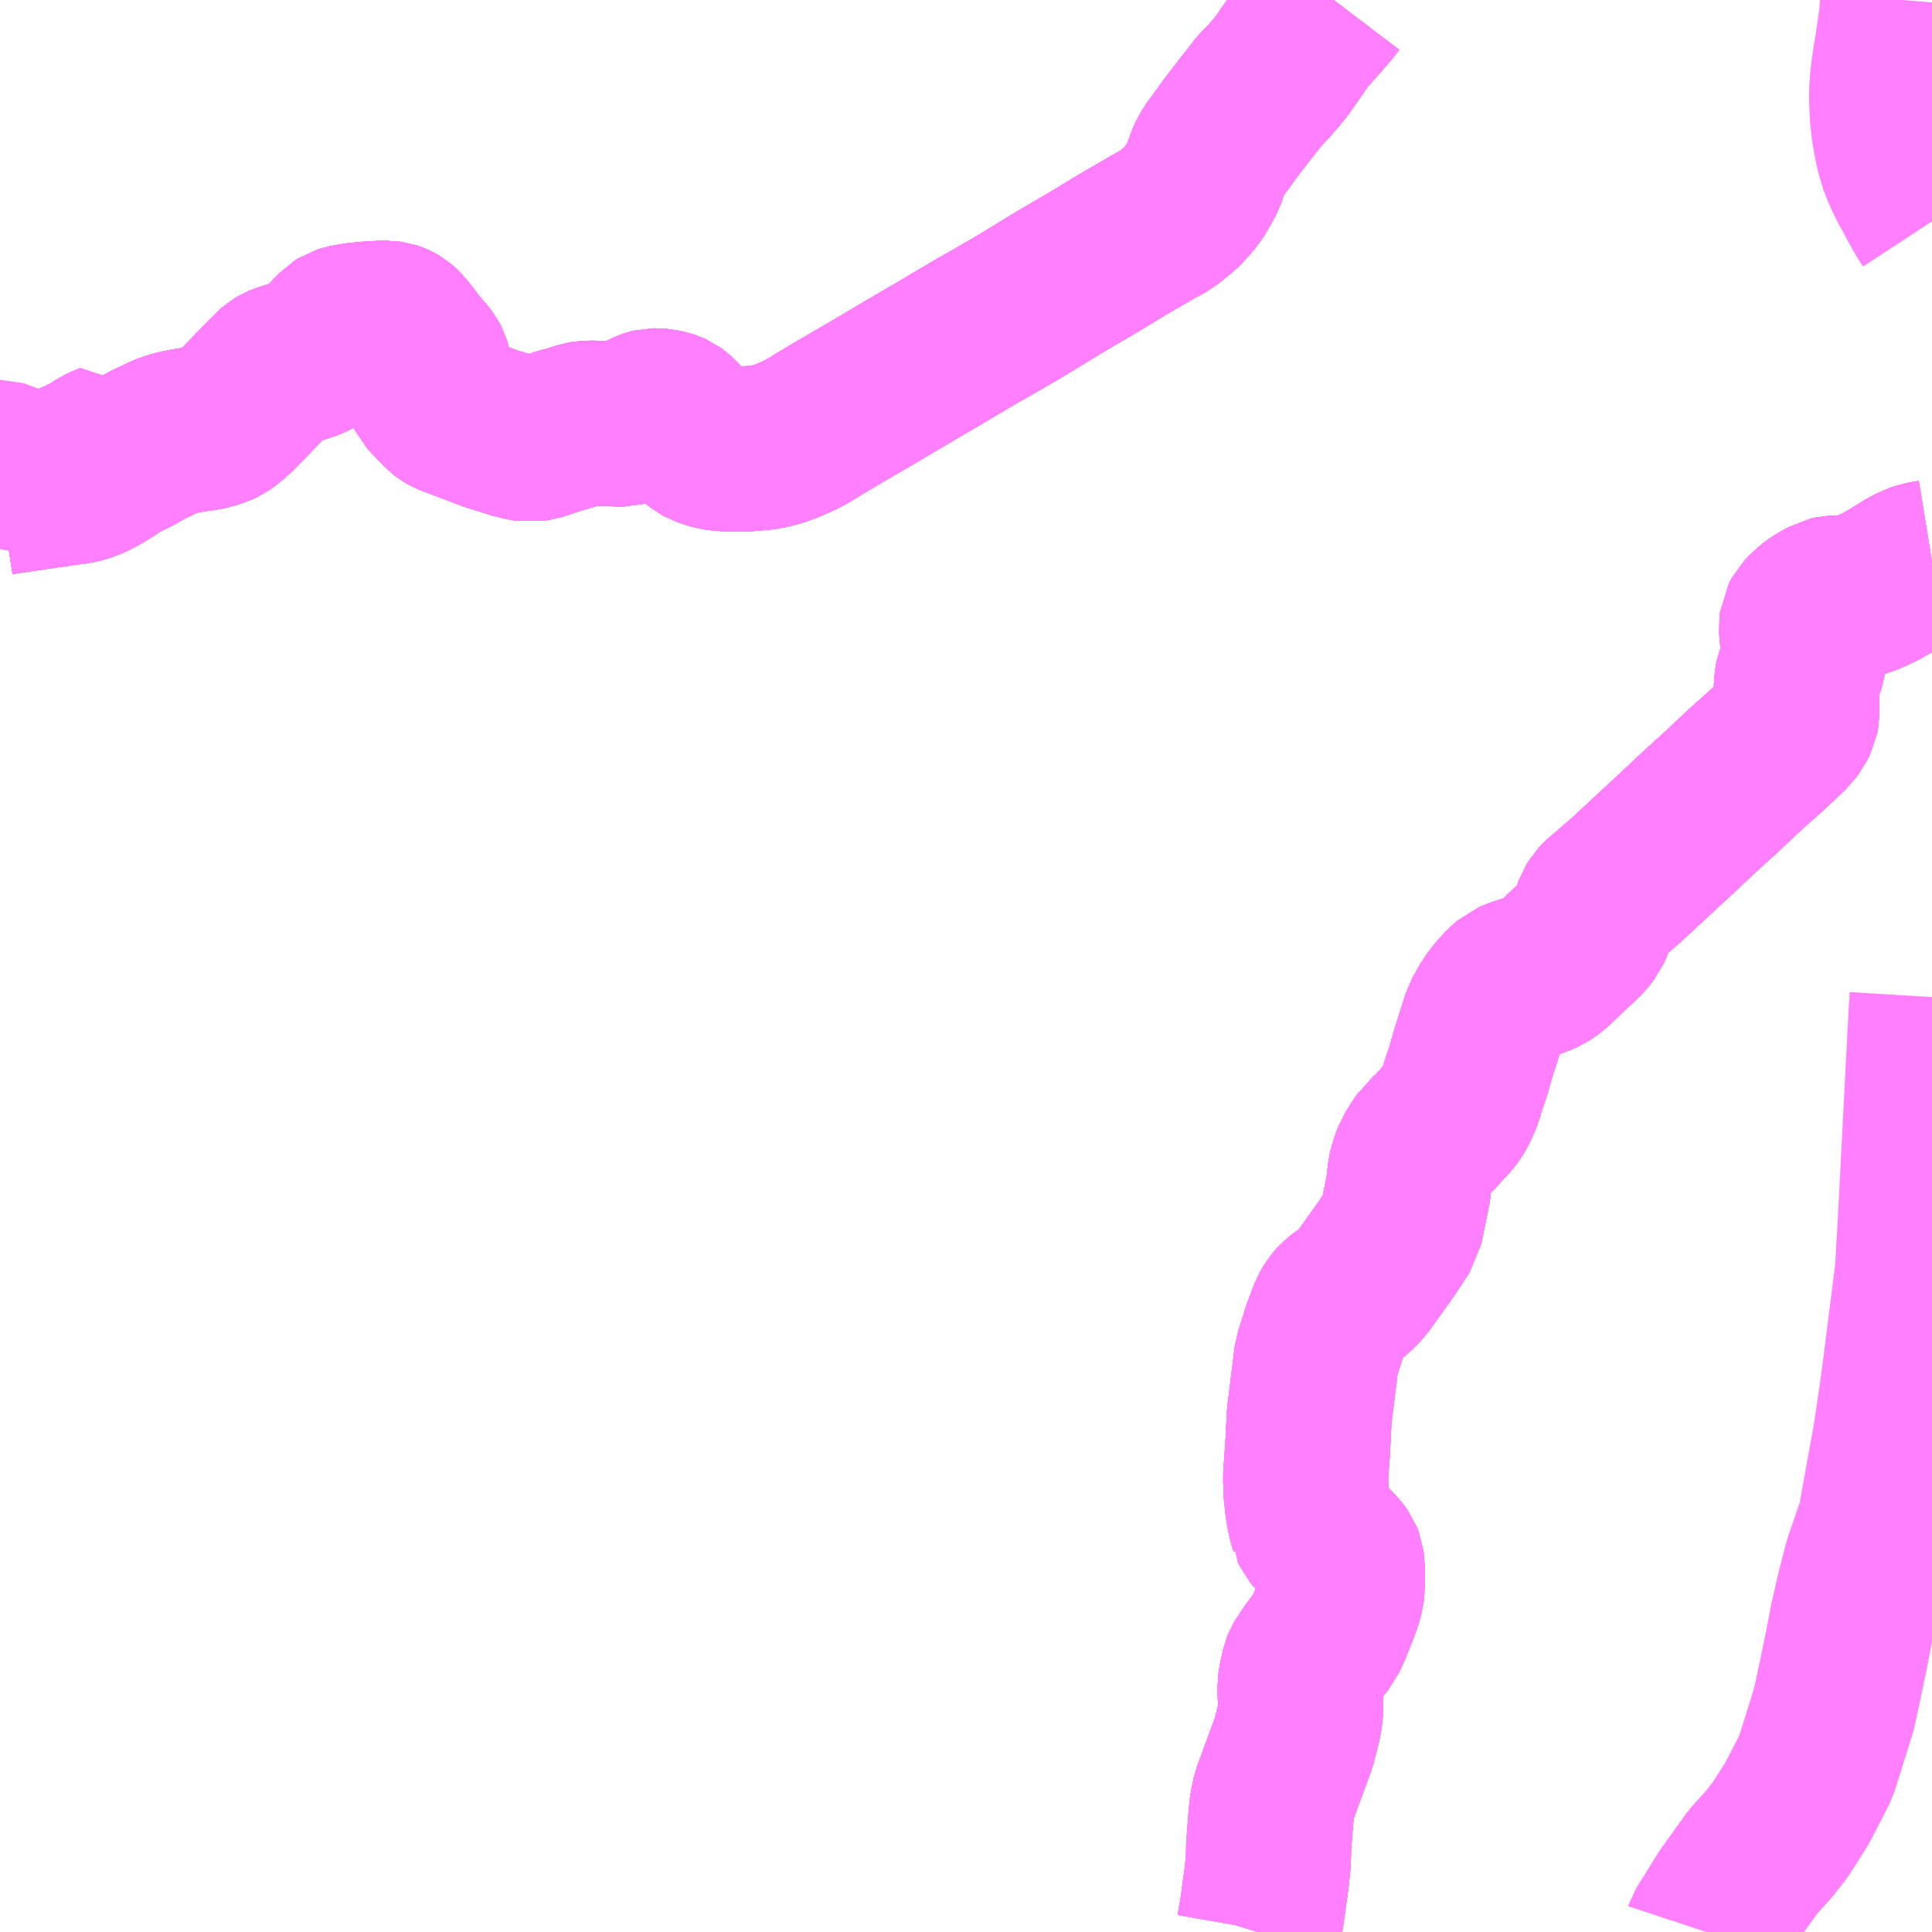 <?xml version="1.0" encoding="UTF-8"?>
<svg  xmlns="http://www.w3.org/2000/svg" xmlns:xlink="http://www.w3.org/1999/xlink" xmlns:go="http://purl.org/svgmap/profile" property="N07_001,N07_002,N07_003,N07_004,N07_005,N07_006,N07_007" viewBox="13245.117 -3348.633 8.789 8.789" go:dataArea="13245.1171875 -3348.6328125 8.7890625 8.7890625" >
<globalCoordinateSystem srsName="http://purl.org/crs/84" transform="matrix(100.0,0.0,0.0,-100.0,0.0,0.0)" />
<defs>
 <g id="p0" >
  <circle cx="0.0" cy="0.0" r="3" stroke="green" stroke-width="0.75" vector-effect="non-scaling-stroke" />
 </g>
</defs>
<g fill="none" fill-rule="evenodd" stroke="#FF00FF" stroke-width="0.75" opacity="0.5" vector-effect="non-scaling-stroke" stroke-linejoin="bevel" >
<path content="1,JR四国バス（株）,松山エクスプレス大阪号　松山⇔京都,5.0,5.0,5.0," xlink:title="1" d="M13245.117,-3346.392L13245.188,-3346.403L13245.426,-3346.438L13245.442,-3346.439L13245.461,-3346.442L13245.478,-3346.445L13245.494,-3346.45L13245.515,-3346.457L13245.536,-3346.466L13245.557,-3346.477L13245.592,-3346.497L13245.603,-3346.504L13245.663,-3346.542L13245.708,-3346.568L13245.732,-3346.58L13245.789,-3346.609L13245.864,-3346.645L13245.884,-3346.653L13245.9,-3346.658L13245.916,-3346.663L13245.954,-3346.671L13245.976,-3346.675L13246.006,-3346.68L13246.044,-3346.685L13246.069,-3346.69L13246.096,-3346.699L13246.116,-3346.706L13246.131,-3346.713L13246.146,-3346.723L13246.158,-3346.734L13246.179,-3346.753L13246.251,-3346.826L13246.331,-3346.909L13246.367,-3346.945L13246.376,-3346.953L13246.391,-3346.962L13246.408,-3346.969L13246.476,-3346.991L13246.488,-3346.994L13246.505,-3346.998L13246.541,-3347.014L13246.554,-3347.021L13246.564,-3347.027L13246.569,-3347.033L13246.612,-3347.081L13246.623,-3347.095L13246.634,-3347.105L13246.64,-3347.11L13246.661,-3347.132L13246.672,-3347.139L13246.688,-3347.144L13246.703,-3347.147L13246.743,-3347.154L13246.792,-3347.159L13246.843,-3347.162L13246.881,-3347.162L13246.896,-3347.16L13246.905,-3347.157L13246.916,-3347.152L13246.926,-3347.146L13246.934,-3347.139L13246.944,-3347.128L13246.955,-3347.117L13246.998,-3347.059L13247.046,-3347.003L13247.057,-3346.989L13247.064,-3346.976L13247.067,-3346.966L13247.068,-3346.952L13247.068,-3346.937L13247.065,-3346.925L13247.055,-3346.882L13247.054,-3346.873L13247.057,-3346.864L13247.067,-3346.844L13247.076,-3346.834L13247.094,-3346.815L13247.135,-3346.772L13247.148,-3346.762L13247.159,-3346.756L13247.186,-3346.745L13247.279,-3346.71L13247.358,-3346.68L13247.373,-3346.676L13247.413,-3346.664L13247.438,-3346.655L13247.462,-3346.648L13247.474,-3346.645L13247.5,-3346.639L13247.527,-3346.634L13247.559,-3346.639L13247.585,-3346.647L13247.704,-3346.684L13247.71,-3346.686L13247.753,-3346.7L13247.769,-3346.705L13247.782,-3346.707L13247.81,-3346.708L13247.863,-3346.707L13247.937,-3346.704L13247.948,-3346.704L13247.954,-3346.704L13247.967,-3346.708L13247.978,-3346.712L13247.998,-3346.722L13248.023,-3346.736L13248.035,-3346.742L13248.066,-3346.757L13248.08,-3346.762L13248.088,-3346.764L13248.1,-3346.764L13248.124,-3346.762L13248.152,-3346.756L13248.164,-3346.752L13248.173,-3346.748L13248.187,-3346.738L13248.199,-3346.727L13248.246,-3346.676L13248.291,-3346.633L13248.305,-3346.622L13248.319,-3346.614L13248.343,-3346.605L13248.368,-3346.598L13248.383,-3346.595L13248.397,-3346.593L13248.424,-3346.591L13248.457,-3346.591L13248.501,-3346.59L13248.585,-3346.597L13248.624,-3346.604L13248.668,-3346.617L13248.705,-3346.631L13248.753,-3346.652L13248.796,-3346.675L13248.841,-3346.703L13248.93,-3346.756L13249.078,-3346.842L13249.247,-3346.942L13249.342,-3346.998L13249.374,-3347.016L13249.449,-3347.061L13249.483,-3347.081L13249.583,-3347.14L13249.588,-3347.142L13249.654,-3347.18L13249.749,-3347.235L13249.931,-3347.346L13250.098,-3347.444L13250.218,-3347.517L13250.38,-3347.611L13250.392,-3347.617L13250.425,-3347.635L13250.457,-3347.662L13250.48,-3347.679L13250.506,-3347.706L13250.542,-3347.747L13250.571,-3347.796L13250.588,-3347.827L13250.597,-3347.85L13250.612,-3347.893L13250.626,-3347.925L13250.645,-3347.954L13250.689,-3348.014L13250.709,-3348.042L13250.781,-3348.136L13250.806,-3348.167L13250.845,-3348.215L13250.888,-3348.262L13250.925,-3348.305L13250.947,-3348.332L13251.01,-3348.422L13251.034,-3348.457L13251.057,-3348.486L13251.091,-3348.524L13251.14,-3348.58L13251.161,-3348.604L13251.183,-3348.633"/>
<path content="1,伊予鉄南予バス（株）,八幡浜大洲線,7.0,6.0,6.0," xlink:title="1" d="M13245.117,-3346.392L13245.188,-3346.403L13245.426,-3346.438L13245.442,-3346.439L13245.461,-3346.442L13245.479,-3346.446L13245.494,-3346.45L13245.515,-3346.457L13245.536,-3346.466L13245.557,-3346.477L13245.592,-3346.497L13245.603,-3346.504L13245.662,-3346.543L13245.721,-3346.571L13245.789,-3346.609L13245.864,-3346.645L13245.884,-3346.653L13245.9,-3346.658L13245.916,-3346.663L13245.954,-3346.671L13245.976,-3346.675L13246.006,-3346.68L13246.044,-3346.685L13246.069,-3346.69L13246.096,-3346.699L13246.116,-3346.706L13246.131,-3346.713L13246.154,-3346.732L13246.179,-3346.753L13246.251,-3346.826L13246.331,-3346.909L13246.367,-3346.945L13246.376,-3346.953L13246.391,-3346.962L13246.408,-3346.969L13246.436,-3346.977L13246.476,-3346.991L13246.488,-3346.994L13246.505,-3346.998L13246.541,-3347.014L13246.554,-3347.021L13246.564,-3347.027L13246.569,-3347.033L13246.612,-3347.081L13246.623,-3347.095L13246.634,-3347.105L13246.64,-3347.11L13246.661,-3347.132L13246.672,-3347.139L13246.688,-3347.144L13246.703,-3347.147L13246.722,-3347.151L13246.743,-3347.154L13246.792,-3347.159L13246.843,-3347.162L13246.881,-3347.162L13246.896,-3347.16L13246.905,-3347.157L13246.916,-3347.152L13246.926,-3347.146L13246.934,-3347.139L13246.944,-3347.128L13246.955,-3347.117L13246.992,-3347.068L13246.998,-3347.059L13247.046,-3347.003L13247.057,-3346.989L13247.064,-3346.976L13247.067,-3346.966L13247.068,-3346.952L13247.068,-3346.937L13247.065,-3346.925L13247.055,-3346.882L13247.054,-3346.873L13247.057,-3346.864L13247.067,-3346.844L13247.076,-3346.834L13247.094,-3346.815L13247.135,-3346.772L13247.148,-3346.762L13247.16,-3346.755L13247.186,-3346.745L13247.279,-3346.71L13247.358,-3346.68L13247.373,-3346.676L13247.413,-3346.664L13247.438,-3346.655L13247.462,-3346.648L13247.474,-3346.645L13247.5,-3346.639L13247.527,-3346.634L13247.559,-3346.639L13247.585,-3346.647L13247.672,-3346.677L13247.704,-3346.684L13247.71,-3346.686L13247.753,-3346.7L13247.769,-3346.705L13247.782,-3346.707L13247.81,-3346.708L13247.863,-3346.707L13247.937,-3346.704L13247.948,-3346.704L13247.954,-3346.704L13247.967,-3346.708L13247.973,-3346.709L13247.978,-3346.712L13247.998,-3346.722L13248.023,-3346.736L13248.035,-3346.742L13248.066,-3346.757L13248.08,-3346.762L13248.088,-3346.764L13248.1,-3346.764L13248.124,-3346.762L13248.152,-3346.756L13248.164,-3346.752L13248.173,-3346.748L13248.187,-3346.738L13248.199,-3346.727L13248.246,-3346.676L13248.291,-3346.633L13248.305,-3346.622L13248.319,-3346.614L13248.343,-3346.605L13248.368,-3346.598L13248.383,-3346.595L13248.397,-3346.593L13248.424,-3346.591L13248.457,-3346.591L13248.501,-3346.59L13248.585,-3346.597L13248.624,-3346.604L13248.668,-3346.617L13248.705,-3346.631L13248.753,-3346.652L13248.796,-3346.675L13248.841,-3346.703L13248.93,-3346.756L13249.078,-3346.842L13249.247,-3346.942L13249.342,-3346.998L13249.374,-3347.016L13249.449,-3347.061L13249.483,-3347.081L13249.583,-3347.14L13249.588,-3347.142L13249.654,-3347.18L13249.749,-3347.235L13249.931,-3347.346L13250.098,-3347.444L13250.218,-3347.517L13250.38,-3347.611L13250.392,-3347.617L13250.425,-3347.635L13250.457,-3347.662L13250.48,-3347.679L13250.506,-3347.706L13250.542,-3347.747L13250.571,-3347.796L13250.588,-3347.827L13250.597,-3347.85L13250.603,-3347.876L13250.612,-3347.893L13250.626,-3347.925L13250.645,-3347.954L13250.689,-3348.014L13250.709,-3348.042L13250.781,-3348.136L13250.806,-3348.167L13250.85,-3348.225L13250.888,-3348.262L13250.925,-3348.305L13250.947,-3348.332L13251.01,-3348.422L13251.034,-3348.457L13251.057,-3348.486L13251.091,-3348.524L13251.14,-3348.58L13251.161,-3348.604L13251.183,-3348.633"/>
<path content="1,伊予鉄南予バス（株）,八幡浜長浜線,7.0,3.0,3.0," xlink:title="1" d="M13251.183,-3348.633L13251.161,-3348.604L13251.14,-3348.58L13251.091,-3348.524L13251.057,-3348.486L13251.034,-3348.457L13251.01,-3348.422L13250.947,-3348.332L13250.925,-3348.305L13250.888,-3348.262L13250.85,-3348.225L13250.806,-3348.167L13250.781,-3348.136L13250.709,-3348.042L13250.689,-3348.014L13250.645,-3347.954L13250.626,-3347.925L13250.612,-3347.893L13250.603,-3347.876L13250.597,-3347.85L13250.588,-3347.827L13250.571,-3347.796L13250.542,-3347.747L13250.506,-3347.706L13250.48,-3347.679L13250.457,-3347.662L13250.425,-3347.635L13250.392,-3347.617L13250.38,-3347.611L13250.218,-3347.517L13250.098,-3347.444L13249.931,-3347.346L13249.749,-3347.235L13249.654,-3347.18L13249.588,-3347.142L13249.583,-3347.14L13249.483,-3347.081L13249.449,-3347.061L13249.374,-3347.016L13249.342,-3346.998L13249.247,-3346.942L13249.078,-3346.842L13248.93,-3346.756L13248.841,-3346.703L13248.796,-3346.675L13248.753,-3346.652L13248.705,-3346.631L13248.668,-3346.617L13248.624,-3346.604L13248.585,-3346.597L13248.501,-3346.59L13248.457,-3346.591L13248.424,-3346.591L13248.397,-3346.593L13248.383,-3346.595L13248.368,-3346.598L13248.343,-3346.605L13248.319,-3346.614L13248.305,-3346.622L13248.291,-3346.633L13248.246,-3346.676L13248.199,-3346.727L13248.187,-3346.738L13248.173,-3346.748L13248.164,-3346.752L13248.152,-3346.756L13248.124,-3346.762L13248.1,-3346.764L13248.088,-3346.764L13248.08,-3346.762L13248.066,-3346.757L13248.035,-3346.742L13248.023,-3346.736L13247.998,-3346.722L13247.978,-3346.712L13247.973,-3346.709L13247.967,-3346.708L13247.954,-3346.704L13247.948,-3346.704L13247.937,-3346.704L13247.863,-3346.707L13247.81,-3346.708L13247.782,-3346.707L13247.769,-3346.705L13247.753,-3346.7L13247.71,-3346.686L13247.704,-3346.684L13247.672,-3346.677L13247.585,-3346.647L13247.559,-3346.639L13247.527,-3346.634L13247.5,-3346.639L13247.474,-3346.645L13247.462,-3346.648L13247.438,-3346.655L13247.413,-3346.664L13247.373,-3346.676L13247.358,-3346.68L13247.279,-3346.71L13247.186,-3346.745L13247.16,-3346.755L13247.148,-3346.762L13247.135,-3346.772L13247.094,-3346.815L13247.076,-3346.834L13247.067,-3346.844L13247.057,-3346.864L13247.054,-3346.873L13247.055,-3346.882L13247.065,-3346.925L13247.068,-3346.937L13247.068,-3346.952L13247.067,-3346.966L13247.064,-3346.976L13247.057,-3346.989L13247.046,-3347.003L13246.998,-3347.059L13246.992,-3347.068L13246.955,-3347.117L13246.944,-3347.128L13246.934,-3347.139L13246.926,-3347.146L13246.916,-3347.152L13246.905,-3347.157L13246.896,-3347.16L13246.881,-3347.162L13246.843,-3347.162L13246.792,-3347.159L13246.743,-3347.154L13246.722,-3347.151L13246.703,-3347.147L13246.688,-3347.144L13246.672,-3347.139L13246.661,-3347.132L13246.64,-3347.11L13246.634,-3347.105L13246.623,-3347.095L13246.612,-3347.081L13246.569,-3347.033L13246.564,-3347.027L13246.554,-3347.021L13246.541,-3347.014L13246.505,-3346.998L13246.488,-3346.994L13246.476,-3346.991L13246.436,-3346.977L13246.408,-3346.969L13246.391,-3346.962L13246.376,-3346.953L13246.367,-3346.945L13246.331,-3346.909L13246.251,-3346.826L13246.179,-3346.753L13246.154,-3346.732L13246.131,-3346.713L13246.116,-3346.706L13246.096,-3346.699L13246.069,-3346.69L13246.044,-3346.685L13246.006,-3346.68L13245.976,-3346.675L13245.954,-3346.671L13245.916,-3346.663L13245.9,-3346.658L13245.884,-3346.653L13245.864,-3346.645L13245.789,-3346.609L13245.721,-3346.571L13245.662,-3346.543L13245.603,-3346.504L13245.592,-3346.497L13245.557,-3346.477L13245.536,-3346.466L13245.515,-3346.457L13245.494,-3346.45L13245.479,-3346.446L13245.461,-3346.442L13245.442,-3346.439L13245.426,-3346.438L13245.188,-3346.403L13245.117,-3346.392"/>
<path content="1,伊予鉄道（株）,オレンジライナーえひめ　八幡浜・松山⇔名古屋,1.0,1.0,1.0," xlink:title="1" d="M13251.183,-3348.633L13251.161,-3348.604L13251.14,-3348.58L13251.091,-3348.524L13251.057,-3348.486L13251.034,-3348.457L13251.01,-3348.422L13250.947,-3348.332L13250.925,-3348.305L13250.888,-3348.262L13250.85,-3348.225L13250.806,-3348.167L13250.781,-3348.136L13250.709,-3348.042L13250.689,-3348.014L13250.645,-3347.954L13250.626,-3347.925L13250.612,-3347.893L13250.603,-3347.876L13250.597,-3347.85L13250.588,-3347.827L13250.571,-3347.796L13250.542,-3347.747L13250.506,-3347.706L13250.48,-3347.679L13250.457,-3347.662L13250.425,-3347.635L13250.392,-3347.617L13250.38,-3347.611L13250.218,-3347.517L13250.098,-3347.444L13249.931,-3347.346L13249.749,-3347.235L13249.654,-3347.18L13249.588,-3347.142L13249.583,-3347.14L13249.483,-3347.081L13249.449,-3347.061L13249.374,-3347.016L13249.342,-3346.998L13249.247,-3346.942L13249.078,-3346.842L13248.93,-3346.756L13248.841,-3346.703L13248.796,-3346.675L13248.753,-3346.652L13248.705,-3346.631L13248.668,-3346.617L13248.624,-3346.604L13248.585,-3346.597L13248.501,-3346.59L13248.457,-3346.591L13248.424,-3346.591L13248.397,-3346.593L13248.383,-3346.595L13248.368,-3346.598L13248.343,-3346.605L13248.319,-3346.614L13248.305,-3346.622L13248.291,-3346.633L13248.246,-3346.676L13248.199,-3346.727L13248.187,-3346.738L13248.173,-3346.748L13248.164,-3346.752L13248.152,-3346.756L13248.124,-3346.762L13248.1,-3346.764L13248.088,-3346.764L13248.08,-3346.762L13248.066,-3346.757L13248.035,-3346.742L13248.023,-3346.736L13247.998,-3346.722L13247.978,-3346.712L13247.973,-3346.709L13247.954,-3346.704L13247.948,-3346.704L13247.937,-3346.704L13247.863,-3346.707L13247.81,-3346.708L13247.782,-3346.707L13247.769,-3346.705L13247.753,-3346.7L13247.71,-3346.686L13247.704,-3346.684L13247.672,-3346.677L13247.585,-3346.647L13247.559,-3346.639L13247.527,-3346.634L13247.5,-3346.639L13247.474,-3346.645L13247.462,-3346.648L13247.438,-3346.655L13247.413,-3346.664L13247.373,-3346.676L13247.358,-3346.68L13247.279,-3346.71L13247.186,-3346.745L13247.16,-3346.755L13247.148,-3346.762L13247.135,-3346.772L13247.094,-3346.815L13247.076,-3346.834L13247.067,-3346.844L13247.057,-3346.864L13247.054,-3346.873L13247.055,-3346.882L13247.065,-3346.925L13247.068,-3346.937L13247.068,-3346.952L13247.067,-3346.966L13247.064,-3346.976L13247.057,-3346.989L13247.046,-3347.003L13246.998,-3347.059L13246.992,-3347.068L13246.955,-3347.117L13246.944,-3347.128L13246.934,-3347.139L13246.926,-3347.146L13246.916,-3347.152L13246.905,-3347.157L13246.896,-3347.16L13246.881,-3347.162L13246.843,-3347.162L13246.792,-3347.159L13246.743,-3347.154L13246.722,-3347.151L13246.703,-3347.147L13246.688,-3347.144L13246.672,-3347.139L13246.661,-3347.132L13246.64,-3347.11L13246.634,-3347.105L13246.623,-3347.095L13246.612,-3347.081L13246.569,-3347.033L13246.564,-3347.027L13246.554,-3347.021L13246.541,-3347.014L13246.505,-3346.998L13246.488,-3346.994L13246.476,-3346.991L13246.436,-3346.977L13246.408,-3346.969L13246.391,-3346.962L13246.376,-3346.953L13246.367,-3346.945L13246.331,-3346.909L13246.251,-3346.826L13246.179,-3346.753L13246.154,-3346.732L13246.131,-3346.713L13246.116,-3346.706L13246.096,-3346.699L13246.069,-3346.69L13246.044,-3346.685L13246.006,-3346.68L13245.976,-3346.675L13245.954,-3346.671L13245.916,-3346.663L13245.9,-3346.658L13245.884,-3346.653L13245.864,-3346.645L13245.789,-3346.609L13245.721,-3346.571L13245.662,-3346.543L13245.603,-3346.504L13245.592,-3346.497L13245.557,-3346.477L13245.536,-3346.466L13245.515,-3346.457L13245.494,-3346.45L13245.479,-3346.446L13245.461,-3346.442L13245.442,-3346.439L13245.426,-3346.438L13245.188,-3346.403L13245.117,-3346.392"/>
<path content="1,伊予鉄道（株）,オレンジライナーえひめ　八幡浜・松山⇔大阪,8.0,8.0,8.0," xlink:title="1" d="M13251.183,-3348.633L13251.161,-3348.604L13251.14,-3348.58L13251.091,-3348.524L13251.057,-3348.486L13251.034,-3348.457L13251.01,-3348.422L13250.947,-3348.332L13250.925,-3348.305L13250.888,-3348.262L13250.85,-3348.225L13250.806,-3348.167L13250.781,-3348.136L13250.709,-3348.042L13250.689,-3348.014L13250.645,-3347.954L13250.626,-3347.925L13250.612,-3347.893L13250.603,-3347.876L13250.597,-3347.85L13250.588,-3347.827L13250.571,-3347.796L13250.542,-3347.747L13250.506,-3347.706L13250.48,-3347.679L13250.457,-3347.662L13250.425,-3347.635L13250.392,-3347.617L13250.38,-3347.611L13250.218,-3347.517L13250.098,-3347.444L13249.931,-3347.346L13249.749,-3347.235L13249.654,-3347.18L13249.588,-3347.142L13249.583,-3347.14L13249.483,-3347.081L13249.449,-3347.061L13249.374,-3347.016L13249.342,-3346.998L13249.247,-3346.942L13249.078,-3346.842L13248.93,-3346.756L13248.841,-3346.703L13248.796,-3346.675L13248.753,-3346.652L13248.705,-3346.631L13248.668,-3346.617L13248.624,-3346.604L13248.585,-3346.597L13248.501,-3346.59L13248.457,-3346.591L13248.424,-3346.591L13248.397,-3346.593L13248.383,-3346.595L13248.368,-3346.598L13248.343,-3346.605L13248.319,-3346.614L13248.305,-3346.622L13248.291,-3346.633L13248.246,-3346.676L13248.199,-3346.727L13248.187,-3346.738L13248.173,-3346.748L13248.164,-3346.752L13248.152,-3346.756L13248.124,-3346.762L13248.1,-3346.764L13248.088,-3346.764L13248.08,-3346.762L13248.066,-3346.757L13248.035,-3346.742L13248.023,-3346.736L13247.998,-3346.722L13247.978,-3346.712L13247.973,-3346.709L13247.954,-3346.704L13247.948,-3346.704L13247.937,-3346.704L13247.863,-3346.707L13247.81,-3346.708L13247.782,-3346.707L13247.769,-3346.705L13247.753,-3346.7L13247.71,-3346.686L13247.704,-3346.684L13247.672,-3346.677L13247.585,-3346.647L13247.559,-3346.639L13247.527,-3346.634L13247.5,-3346.639L13247.474,-3346.645L13247.462,-3346.648L13247.438,-3346.655L13247.413,-3346.664L13247.373,-3346.676L13247.358,-3346.68L13247.279,-3346.71L13247.186,-3346.745L13247.16,-3346.755L13247.148,-3346.762L13247.135,-3346.772L13247.094,-3346.815L13247.076,-3346.834L13247.067,-3346.844L13247.057,-3346.864L13247.054,-3346.873L13247.055,-3346.882L13247.065,-3346.925L13247.068,-3346.937L13247.068,-3346.952L13247.067,-3346.966L13247.064,-3346.976L13247.057,-3346.989L13247.046,-3347.003L13246.998,-3347.059L13246.992,-3347.068L13246.955,-3347.117L13246.944,-3347.128L13246.934,-3347.139L13246.926,-3347.146L13246.916,-3347.152L13246.905,-3347.157L13246.896,-3347.16L13246.881,-3347.162L13246.843,-3347.162L13246.792,-3347.159L13246.743,-3347.154L13246.722,-3347.151L13246.703,-3347.147L13246.688,-3347.144L13246.672,-3347.139L13246.661,-3347.132L13246.64,-3347.11L13246.634,-3347.105L13246.623,-3347.095L13246.612,-3347.081L13246.569,-3347.033L13246.564,-3347.027L13246.554,-3347.021L13246.541,-3347.014L13246.505,-3346.998L13246.488,-3346.994L13246.476,-3346.991L13246.436,-3346.977L13246.408,-3346.969L13246.391,-3346.962L13246.376,-3346.953L13246.367,-3346.945L13246.331,-3346.909L13246.251,-3346.826L13246.179,-3346.753L13246.154,-3346.732L13246.131,-3346.713L13246.116,-3346.706L13246.096,-3346.699L13246.069,-3346.69L13246.044,-3346.685L13246.006,-3346.68L13245.976,-3346.675L13245.954,-3346.671L13245.916,-3346.663L13245.9,-3346.658L13245.884,-3346.653L13245.864,-3346.645L13245.789,-3346.609L13245.721,-3346.571L13245.662,-3346.543L13245.603,-3346.504L13245.592,-3346.497L13245.557,-3346.477L13245.536,-3346.466L13245.515,-3346.457L13245.494,-3346.45L13245.479,-3346.446L13245.461,-3346.442L13245.442,-3346.439L13245.426,-3346.438L13245.188,-3346.403L13245.117,-3346.392"/>
<path content="1,伊予鉄道（株）,オレンジライナーえひめ　八幡浜・松山⇔東京,1.0,1.0,1.0," xlink:title="1" d="M13245.117,-3346.392L13245.188,-3346.403L13245.426,-3346.438L13245.442,-3346.439L13245.461,-3346.442L13245.479,-3346.446L13245.494,-3346.45L13245.515,-3346.457L13245.536,-3346.466L13245.557,-3346.477L13245.592,-3346.497L13245.603,-3346.504L13245.662,-3346.543L13245.721,-3346.571L13245.789,-3346.609L13245.864,-3346.645L13245.884,-3346.653L13245.9,-3346.658L13245.916,-3346.663L13245.954,-3346.671L13245.976,-3346.675L13246.006,-3346.68L13246.044,-3346.685L13246.069,-3346.69L13246.096,-3346.699L13246.116,-3346.706L13246.131,-3346.713L13246.154,-3346.732L13246.179,-3346.753L13246.251,-3346.826L13246.331,-3346.909L13246.367,-3346.945L13246.376,-3346.953L13246.391,-3346.962L13246.408,-3346.969L13246.436,-3346.977L13246.476,-3346.991L13246.488,-3346.994L13246.505,-3346.998L13246.541,-3347.014L13246.554,-3347.021L13246.564,-3347.027L13246.569,-3347.033L13246.612,-3347.081L13246.623,-3347.095L13246.634,-3347.105L13246.64,-3347.11L13246.661,-3347.132L13246.672,-3347.139L13246.688,-3347.144L13246.703,-3347.147L13246.722,-3347.151L13246.743,-3347.154L13246.792,-3347.159L13246.843,-3347.162L13246.881,-3347.162L13246.896,-3347.16L13246.905,-3347.157L13246.916,-3347.152L13246.926,-3347.146L13246.934,-3347.139L13246.944,-3347.128L13246.955,-3347.117L13246.992,-3347.068L13246.998,-3347.059L13247.046,-3347.003L13247.057,-3346.989L13247.064,-3346.976L13247.067,-3346.966L13247.068,-3346.952L13247.068,-3346.937L13247.065,-3346.925L13247.055,-3346.882L13247.054,-3346.873L13247.057,-3346.864L13247.067,-3346.844L13247.076,-3346.834L13247.094,-3346.815L13247.135,-3346.772L13247.148,-3346.762L13247.16,-3346.755L13247.186,-3346.745L13247.279,-3346.71L13247.358,-3346.68L13247.373,-3346.676L13247.413,-3346.664L13247.438,-3346.655L13247.462,-3346.648L13247.474,-3346.645L13247.5,-3346.639L13247.527,-3346.634L13247.559,-3346.639L13247.585,-3346.647L13247.672,-3346.677L13247.704,-3346.684L13247.71,-3346.686L13247.753,-3346.7L13247.769,-3346.705L13247.782,-3346.707L13247.81,-3346.708L13247.863,-3346.707L13247.937,-3346.704L13247.948,-3346.704L13247.954,-3346.704L13247.973,-3346.709L13247.978,-3346.712L13247.998,-3346.722L13248.023,-3346.736L13248.035,-3346.742L13248.066,-3346.757L13248.08,-3346.762L13248.088,-3346.764L13248.1,-3346.764L13248.124,-3346.762L13248.152,-3346.756L13248.164,-3346.752L13248.173,-3346.748L13248.187,-3346.738L13248.199,-3346.727L13248.246,-3346.676L13248.291,-3346.633L13248.305,-3346.622L13248.319,-3346.614L13248.343,-3346.605L13248.368,-3346.598L13248.383,-3346.595L13248.397,-3346.593L13248.424,-3346.591L13248.457,-3346.591L13248.501,-3346.59L13248.585,-3346.597L13248.624,-3346.604L13248.668,-3346.617L13248.705,-3346.631L13248.753,-3346.652L13248.796,-3346.675L13248.841,-3346.703L13248.93,-3346.756L13249.078,-3346.842L13249.247,-3346.942L13249.342,-3346.998L13249.374,-3347.016L13249.449,-3347.061L13249.483,-3347.081L13249.583,-3347.14L13249.588,-3347.142L13249.654,-3347.18L13249.749,-3347.235L13249.931,-3347.346L13250.098,-3347.444L13250.218,-3347.517L13250.38,-3347.611L13250.392,-3347.617L13250.425,-3347.635L13250.457,-3347.662L13250.48,-3347.679L13250.506,-3347.706L13250.542,-3347.747L13250.571,-3347.796L13250.588,-3347.827L13250.597,-3347.85L13250.603,-3347.876L13250.612,-3347.893L13250.626,-3347.925L13250.645,-3347.954L13250.689,-3348.014L13250.709,-3348.042L13250.781,-3348.136L13250.806,-3348.167L13250.85,-3348.225L13250.888,-3348.262L13250.925,-3348.305L13250.947,-3348.332L13251.01,-3348.422L13251.034,-3348.457L13251.057,-3348.486L13251.091,-3348.524L13251.14,-3348.58L13251.161,-3348.604L13251.183,-3348.633"/>
<path content="1,伊予鉄道（株）,八幡浜特急線,3.0,3.0,3.0," xlink:title="1" d="M13251.183,-3348.633L13251.161,-3348.604L13251.14,-3348.58L13251.091,-3348.524L13251.057,-3348.486L13251.034,-3348.457L13251.01,-3348.422L13250.947,-3348.332L13250.925,-3348.305L13250.888,-3348.262L13250.85,-3348.225L13250.806,-3348.167L13250.781,-3348.136L13250.709,-3348.042L13250.689,-3348.014L13250.645,-3347.954L13250.626,-3347.925L13250.612,-3347.893L13250.603,-3347.876L13250.597,-3347.85L13250.588,-3347.827L13250.571,-3347.796L13250.542,-3347.747L13250.506,-3347.706L13250.48,-3347.679L13250.457,-3347.662L13250.425,-3347.635L13250.392,-3347.617L13250.38,-3347.611L13250.218,-3347.517L13250.098,-3347.444L13249.931,-3347.346L13249.749,-3347.235L13249.654,-3347.18L13249.588,-3347.142L13249.583,-3347.14L13249.483,-3347.081L13249.449,-3347.061L13249.374,-3347.016L13249.342,-3346.998L13249.247,-3346.942L13249.078,-3346.842L13248.93,-3346.756L13248.841,-3346.703L13248.796,-3346.675L13248.753,-3346.652L13248.705,-3346.631L13248.668,-3346.617L13248.624,-3346.604L13248.585,-3346.597L13248.501,-3346.59L13248.457,-3346.591L13248.424,-3346.591L13248.397,-3346.593L13248.383,-3346.595L13248.368,-3346.598L13248.343,-3346.605L13248.319,-3346.614L13248.305,-3346.622L13248.291,-3346.633L13248.246,-3346.676L13248.199,-3346.727L13248.187,-3346.738L13248.173,-3346.748L13248.164,-3346.752L13248.152,-3346.756L13248.124,-3346.762L13248.1,-3346.764L13248.088,-3346.764L13248.08,-3346.762L13248.066,-3346.757L13248.035,-3346.742L13248.023,-3346.736L13247.998,-3346.722L13247.978,-3346.712L13247.973,-3346.709L13247.954,-3346.704L13247.948,-3346.704L13247.937,-3346.704L13247.863,-3346.707L13247.81,-3346.708L13247.782,-3346.707L13247.769,-3346.705L13247.753,-3346.7L13247.71,-3346.686L13247.704,-3346.684L13247.672,-3346.677L13247.585,-3346.647L13247.559,-3346.639L13247.527,-3346.634L13247.5,-3346.639L13247.474,-3346.645L13247.462,-3346.648L13247.438,-3346.655L13247.413,-3346.664L13247.373,-3346.676L13247.358,-3346.68L13247.279,-3346.71L13247.186,-3346.745L13247.16,-3346.755L13247.148,-3346.762L13247.135,-3346.772L13247.094,-3346.815L13247.076,-3346.834L13247.067,-3346.844L13247.057,-3346.864L13247.054,-3346.873L13247.055,-3346.882L13247.065,-3346.925L13247.068,-3346.937L13247.068,-3346.952L13247.067,-3346.966L13247.064,-3346.976L13247.057,-3346.989L13247.046,-3347.003L13246.998,-3347.059L13246.992,-3347.068L13246.955,-3347.117L13246.944,-3347.128L13246.934,-3347.139L13246.926,-3347.146L13246.916,-3347.152L13246.905,-3347.157L13246.896,-3347.16L13246.881,-3347.162L13246.843,-3347.162L13246.792,-3347.159L13246.743,-3347.154L13246.722,-3347.151L13246.703,-3347.147L13246.688,-3347.144L13246.672,-3347.139L13246.661,-3347.132L13246.64,-3347.11L13246.634,-3347.105L13246.623,-3347.095L13246.612,-3347.081L13246.569,-3347.033L13246.564,-3347.027L13246.554,-3347.021L13246.541,-3347.014L13246.505,-3346.998L13246.488,-3346.994L13246.476,-3346.991L13246.436,-3346.977L13246.408,-3346.969L13246.391,-3346.962L13246.376,-3346.953L13246.367,-3346.945L13246.331,-3346.909L13246.251,-3346.826L13246.179,-3346.753L13246.154,-3346.732L13246.131,-3346.713L13246.116,-3346.706L13246.096,-3346.699L13246.069,-3346.69L13246.044,-3346.685L13246.006,-3346.68L13245.976,-3346.675L13245.954,-3346.671L13245.916,-3346.663L13245.9,-3346.658L13245.884,-3346.653L13245.864,-3346.645L13245.789,-3346.609L13245.721,-3346.571L13245.662,-3346.543L13245.603,-3346.504L13245.592,-3346.497L13245.557,-3346.477L13245.536,-3346.466L13245.515,-3346.457L13245.479,-3346.446L13245.461,-3346.442L13245.442,-3346.439L13245.426,-3346.438L13245.188,-3346.403L13245.117,-3346.392"/>
<path content="1,名鉄バス（株）,名古屋～松山,1.0,1.0,1.0," xlink:title="1" d="M13245.117,-3346.392L13245.188,-3346.403L13245.426,-3346.438L13245.442,-3346.439L13245.461,-3346.442L13245.478,-3346.445L13245.494,-3346.45L13245.515,-3346.457L13245.536,-3346.466L13245.557,-3346.477L13245.592,-3346.497L13245.603,-3346.504L13245.662,-3346.543L13245.721,-3346.571L13245.789,-3346.609L13245.864,-3346.645L13245.884,-3346.653L13245.9,-3346.658L13245.916,-3346.663L13245.954,-3346.671L13245.976,-3346.675L13246.006,-3346.68L13246.044,-3346.685L13246.069,-3346.69L13246.096,-3346.699L13246.116,-3346.706L13246.131,-3346.713L13246.154,-3346.732L13246.179,-3346.753L13246.251,-3346.826L13246.331,-3346.909L13246.367,-3346.945L13246.376,-3346.953L13246.391,-3346.962L13246.408,-3346.969L13246.476,-3346.991L13246.488,-3346.994L13246.505,-3346.998L13246.541,-3347.014L13246.554,-3347.021L13246.564,-3347.027L13246.569,-3347.033L13246.612,-3347.081L13246.623,-3347.095L13246.634,-3347.105L13246.64,-3347.11L13246.661,-3347.132L13246.672,-3347.139L13246.688,-3347.144L13246.703,-3347.147L13246.743,-3347.154L13246.792,-3347.159L13246.843,-3347.162L13246.881,-3347.162L13246.896,-3347.16L13246.905,-3347.157L13246.916,-3347.152L13246.926,-3347.146L13246.934,-3347.139L13246.944,-3347.128L13246.955,-3347.117L13246.998,-3347.059L13247.046,-3347.003L13247.057,-3346.989L13247.064,-3346.976L13247.067,-3346.966L13247.068,-3346.952L13247.068,-3346.937L13247.065,-3346.925L13247.055,-3346.882L13247.054,-3346.873L13247.057,-3346.864L13247.067,-3346.844L13247.076,-3346.834L13247.094,-3346.815L13247.135,-3346.772L13247.148,-3346.762L13247.159,-3346.756L13247.186,-3346.745L13247.279,-3346.71L13247.358,-3346.68L13247.373,-3346.676L13247.413,-3346.664L13247.438,-3346.655L13247.462,-3346.648L13247.474,-3346.645L13247.5,-3346.639L13247.527,-3346.634L13247.559,-3346.639L13247.585,-3346.647L13247.672,-3346.677L13247.704,-3346.684L13247.71,-3346.686L13247.753,-3346.7L13247.769,-3346.705L13247.782,-3346.707L13247.81,-3346.708L13247.863,-3346.707L13247.937,-3346.704L13247.948,-3346.704L13247.954,-3346.704L13247.967,-3346.708L13247.978,-3346.712L13247.998,-3346.722L13248.023,-3346.736L13248.035,-3346.742L13248.066,-3346.757L13248.08,-3346.762L13248.088,-3346.764L13248.1,-3346.764L13248.124,-3346.762L13248.152,-3346.756L13248.164,-3346.752L13248.173,-3346.748L13248.187,-3346.738L13248.199,-3346.727L13248.246,-3346.676L13248.291,-3346.633L13248.305,-3346.622L13248.319,-3346.614L13248.343,-3346.605L13248.368,-3346.598L13248.383,-3346.595L13248.397,-3346.593L13248.424,-3346.591L13248.457,-3346.591L13248.501,-3346.59L13248.585,-3346.597L13248.624,-3346.604L13248.668,-3346.617L13248.705,-3346.631L13248.753,-3346.652L13248.796,-3346.675L13248.841,-3346.703L13248.93,-3346.756L13249.078,-3346.842L13249.247,-3346.942L13249.342,-3346.998L13249.374,-3347.016L13249.449,-3347.061L13249.483,-3347.081L13249.583,-3347.14L13249.588,-3347.142L13249.654,-3347.18L13249.749,-3347.235L13249.931,-3347.346L13250.098,-3347.444L13250.218,-3347.517L13250.38,-3347.611L13250.392,-3347.617L13250.425,-3347.635L13250.457,-3347.662L13250.48,-3347.679L13250.506,-3347.706L13250.542,-3347.747L13250.571,-3347.796L13250.588,-3347.827L13250.597,-3347.85L13250.612,-3347.893L13250.626,-3347.925L13250.645,-3347.954L13250.689,-3348.014L13250.709,-3348.042L13250.781,-3348.136L13250.806,-3348.167L13250.845,-3348.215L13250.888,-3348.262L13250.925,-3348.305L13250.947,-3348.332L13251.01,-3348.422L13251.034,-3348.457L13251.057,-3348.486L13251.091,-3348.524L13251.14,-3348.58L13251.161,-3348.604L13251.183,-3348.633"/>
<path content="1,宇和島自動車（株）,城辺・宇和島⇔神戸・大阪,1.0,1.0,1.0," xlink:title="1" d="M13250.84,-3339.844L13250.844,-3339.857L13250.858,-3339.937L13250.868,-3340.015L13250.876,-3340.067L13250.879,-3340.09L13250.887,-3340.168L13250.888,-3340.204L13250.888,-3340.229L13250.903,-3340.412L13250.915,-3340.468L13251.002,-3340.705L13251.025,-3340.794L13251.032,-3340.831L13251.033,-3340.845L13251.035,-3340.876L13251.032,-3340.914L13251.031,-3340.958L13251.034,-3340.987L13251.043,-3341.026L13251.048,-3341.049L13251.052,-3341.059L13251.06,-3341.072L13251.07,-3341.086L13251.083,-3341.107L13251.122,-3341.159L13251.131,-3341.171L13251.143,-3341.186L13251.158,-3341.218L13251.167,-3341.239L13251.2,-3341.322L13251.208,-3341.345L13251.211,-3341.353L13251.22,-3341.385L13251.222,-3341.403L13251.224,-3341.456L13251.222,-3341.516L13251.22,-3341.532L13251.215,-3341.545L13251.208,-3341.555L13251.197,-3341.569L13251.187,-3341.58L13251.153,-3341.615L13251.105,-3341.659L13251.095,-3341.671L13251.088,-3341.686L13251.085,-3341.692L13251.085,-3341.694L13251.078,-3341.715L13251.07,-3341.753L13251.067,-3341.772L13251.064,-3341.795L13251.06,-3341.832L13251.058,-3341.849L13251.058,-3341.878L13251.056,-3341.912L13251.061,-3341.981L13251.062,-3342.002L13251.065,-3342.031L13251.073,-3342.192L13251.107,-3342.465L13251.117,-3342.494L13251.142,-3342.574L13251.149,-3342.593L13251.175,-3342.661L13251.191,-3342.689L13251.206,-3342.706L13251.229,-3342.725L13251.251,-3342.739L13251.275,-3342.758L13251.312,-3342.795L13251.428,-3342.958L13251.488,-3343.05L13251.524,-3343.227L13251.527,-3343.259L13251.532,-3343.3L13251.537,-3343.321L13251.543,-3343.339L13251.556,-3343.375L13251.601,-3343.445L13251.637,-3343.474L13251.677,-3343.52L13251.708,-3343.551L13251.725,-3343.575L13251.739,-3343.599L13251.76,-3343.648L13251.772,-3343.689L13251.797,-3343.763L13251.815,-3343.827L13251.87,-3344.001L13251.905,-3344.064L13251.938,-3344.107L13251.97,-3344.141L13251.993,-3344.161L13252.016,-3344.171L13252.052,-3344.183L13252.111,-3344.2L13252.141,-3344.213L13252.171,-3344.233L13252.219,-3344.279L13252.318,-3344.372L13252.344,-3344.405L13252.353,-3344.425L13252.358,-3344.44L13252.379,-3344.5L13252.392,-3344.521L13252.41,-3344.54L13252.426,-3344.553L13252.511,-3344.626L13252.549,-3344.661L13252.624,-3344.731L13252.728,-3344.827L13252.831,-3344.924L13252.89,-3344.978L13252.941,-3345.024L13253.044,-3345.121L13253.077,-3345.151L13253.104,-3345.175L13253.122,-3345.191L13253.129,-3345.197L13253.16,-3345.225L13253.255,-3345.314L13253.274,-3345.34L13253.288,-3345.368L13253.292,-3345.388L13253.292,-3345.41L13253.288,-3345.49L13253.29,-3345.53L13253.295,-3345.555L13253.31,-3345.592L13253.324,-3345.631L13253.326,-3345.649L13253.322,-3345.687L13253.315,-3345.74L13253.312,-3345.78L13253.315,-3345.806L13253.325,-3345.825L13253.349,-3345.85L13253.375,-3345.871L13253.388,-3345.88L13253.437,-3345.908L13253.455,-3345.912L13253.477,-3345.913L13253.508,-3345.912L13253.538,-3345.914L13253.563,-3345.92L13253.62,-3345.94L13253.671,-3345.964L13253.724,-3345.994L13253.803,-3346.043L13253.84,-3346.06L13253.863,-3346.068L13253.906,-3346.075L13253.906,-3346.075"/>
<path content="1,宇和島自動車（株）,大州-宇和島3,1.0,1.0,1.0," xlink:title="1" d="M13253.906,-3346.075L13253.906,-3346.075L13253.863,-3346.068L13253.84,-3346.06L13253.803,-3346.043L13253.724,-3345.994L13253.671,-3345.964L13253.62,-3345.94L13253.563,-3345.92L13253.538,-3345.914L13253.508,-3345.912L13253.477,-3345.913L13253.455,-3345.912L13253.437,-3345.908L13253.388,-3345.88L13253.375,-3345.871L13253.349,-3345.85L13253.325,-3345.825L13253.315,-3345.806L13253.312,-3345.78L13253.315,-3345.74L13253.322,-3345.687L13253.322,-3345.683L13253.326,-3345.649L13253.324,-3345.631L13253.31,-3345.592L13253.295,-3345.555L13253.29,-3345.53L13253.288,-3345.49L13253.292,-3345.41L13253.292,-3345.388L13253.288,-3345.368L13253.274,-3345.34L13253.263,-3345.327L13253.255,-3345.314L13253.16,-3345.225L13253.129,-3345.197L13253.122,-3345.191L13253.104,-3345.175L13253.077,-3345.151L13253.044,-3345.121L13252.941,-3345.024L13252.89,-3344.978L13252.831,-3344.924L13252.728,-3344.827L13252.624,-3344.731L13252.549,-3344.661L13252.511,-3344.626L13252.426,-3344.553L13252.41,-3344.54L13252.392,-3344.521L13252.379,-3344.5L13252.358,-3344.44L13252.353,-3344.425L13252.344,-3344.405L13252.318,-3344.372L13252.171,-3344.233L13252.141,-3344.213L13252.111,-3344.2L13252.052,-3344.183L13252.016,-3344.171L13251.993,-3344.161L13251.97,-3344.141L13251.938,-3344.107L13251.905,-3344.064L13251.87,-3344.001L13251.815,-3343.827L13251.797,-3343.763L13251.772,-3343.689L13251.76,-3343.648L13251.739,-3343.599L13251.725,-3343.575L13251.708,-3343.551L13251.677,-3343.52L13251.637,-3343.474L13251.601,-3343.445L13251.556,-3343.375L13251.543,-3343.339L13251.537,-3343.321L13251.532,-3343.3L13251.527,-3343.259L13251.524,-3343.227L13251.488,-3343.05L13251.428,-3342.958L13251.312,-3342.795L13251.275,-3342.758L13251.251,-3342.739L13251.229,-3342.725L13251.206,-3342.706L13251.191,-3342.689L13251.175,-3342.661L13251.149,-3342.593L13251.142,-3342.574L13251.117,-3342.494L13251.107,-3342.465L13251.073,-3342.192L13251.065,-3342.031L13251.056,-3341.912L13251.058,-3341.878L13251.058,-3341.849L13251.06,-3341.832L13251.064,-3341.795L13251.067,-3341.772L13251.07,-3341.753L13251.078,-3341.715L13251.085,-3341.694L13251.085,-3341.692L13251.088,-3341.686L13251.095,-3341.671L13251.105,-3341.659L13251.153,-3341.615L13251.187,-3341.58L13251.197,-3341.569L13251.208,-3341.555L13251.215,-3341.545L13251.22,-3341.532L13251.222,-3341.516L13251.224,-3341.456L13251.222,-3341.403L13251.22,-3341.385L13251.211,-3341.353L13251.208,-3341.345L13251.2,-3341.322L13251.167,-3341.239L13251.158,-3341.218L13251.143,-3341.186L13251.131,-3341.171L13251.122,-3341.159L13251.083,-3341.107L13251.07,-3341.086L13251.06,-3341.072L13251.052,-3341.059L13251.048,-3341.049L13251.043,-3341.026L13251.034,-3340.987L13251.031,-3340.958L13251.032,-3340.914L13251.035,-3340.876L13251.033,-3340.845L13251.025,-3340.794L13251.002,-3340.705L13250.915,-3340.468L13250.903,-3340.412L13250.898,-3340.364L13250.888,-3340.229L13250.888,-3340.204L13250.887,-3340.168L13250.879,-3340.09L13250.876,-3340.067L13250.858,-3339.937L13250.844,-3339.857L13250.84,-3339.844"/>
<path content="1,宇和島自動車（株）,宇和島・松山⇔横浜・池袋・大宮,1.0,1.0,1.0," xlink:title="1" d="M13250.84,-3339.844L13250.844,-3339.857L13250.858,-3339.937L13250.868,-3340.015L13250.876,-3340.067L13250.879,-3340.09L13250.887,-3340.168L13250.888,-3340.204L13250.888,-3340.229L13250.903,-3340.412L13250.915,-3340.468L13251.002,-3340.705L13251.025,-3340.794L13251.032,-3340.831L13251.033,-3340.845L13251.035,-3340.876L13251.032,-3340.914L13251.031,-3340.958L13251.034,-3340.987L13251.043,-3341.026L13251.048,-3341.049L13251.052,-3341.059L13251.06,-3341.072L13251.07,-3341.086L13251.083,-3341.107L13251.122,-3341.159L13251.131,-3341.171L13251.143,-3341.186L13251.158,-3341.218L13251.167,-3341.239L13251.2,-3341.322L13251.208,-3341.345L13251.211,-3341.353L13251.22,-3341.385L13251.222,-3341.403L13251.224,-3341.456L13251.222,-3341.516L13251.22,-3341.532L13251.215,-3341.545L13251.208,-3341.555L13251.197,-3341.569L13251.187,-3341.58L13251.153,-3341.615L13251.105,-3341.659L13251.095,-3341.671L13251.088,-3341.686L13251.085,-3341.692L13251.085,-3341.694L13251.078,-3341.715L13251.07,-3341.753L13251.067,-3341.772L13251.064,-3341.795L13251.06,-3341.832L13251.058,-3341.849L13251.058,-3341.878L13251.056,-3341.912L13251.061,-3341.981L13251.062,-3342.002L13251.065,-3342.031L13251.073,-3342.192L13251.107,-3342.465L13251.117,-3342.494L13251.142,-3342.574L13251.149,-3342.593L13251.175,-3342.661L13251.191,-3342.689L13251.206,-3342.706L13251.229,-3342.725L13251.251,-3342.739L13251.275,-3342.758L13251.312,-3342.795L13251.428,-3342.958L13251.488,-3343.05L13251.524,-3343.227L13251.527,-3343.259L13251.532,-3343.3L13251.537,-3343.321L13251.543,-3343.339L13251.556,-3343.375L13251.601,-3343.445L13251.637,-3343.474L13251.677,-3343.52L13251.708,-3343.551L13251.725,-3343.575L13251.739,-3343.599L13251.76,-3343.648L13251.772,-3343.689L13251.797,-3343.763L13251.815,-3343.827L13251.87,-3344.001L13251.905,-3344.064L13251.938,-3344.107L13251.97,-3344.141L13251.993,-3344.161L13252.016,-3344.171L13252.052,-3344.183L13252.111,-3344.2L13252.141,-3344.213L13252.171,-3344.233L13252.219,-3344.279L13252.318,-3344.372L13252.344,-3344.405L13252.353,-3344.425L13252.358,-3344.44L13252.379,-3344.5L13252.392,-3344.521L13252.41,-3344.54L13252.426,-3344.553L13252.511,-3344.626L13252.549,-3344.661L13252.624,-3344.731L13252.728,-3344.827L13252.831,-3344.924L13252.89,-3344.978L13252.941,-3345.024L13253.044,-3345.121L13253.077,-3345.151L13253.104,-3345.175L13253.122,-3345.191L13253.129,-3345.197L13253.16,-3345.225L13253.255,-3345.314L13253.274,-3345.34L13253.288,-3345.368L13253.292,-3345.388L13253.292,-3345.41L13253.288,-3345.49L13253.29,-3345.53L13253.295,-3345.555L13253.31,-3345.592L13253.324,-3345.631L13253.326,-3345.649L13253.322,-3345.687L13253.315,-3345.74L13253.312,-3345.78L13253.315,-3345.806L13253.325,-3345.825L13253.349,-3345.85L13253.375,-3345.871L13253.388,-3345.88L13253.437,-3345.908L13253.455,-3345.912L13253.477,-3345.913L13253.508,-3345.912L13253.538,-3345.914L13253.563,-3345.92L13253.62,-3345.94L13253.671,-3345.964L13253.724,-3345.994L13253.803,-3346.043L13253.84,-3346.06L13253.863,-3346.068L13253.906,-3346.075L13253.906,-3346.075"/>
<path content="1,宇和島自動車（株）,川之内-小長早49,15.0,15.0,11.5," xlink:title="1" d="M13245.117,-3346.53L13245.118,-3346.53L13245.125,-3346.528L13245.16,-3346.512L13245.175,-3346.506L13245.187,-3346.504L13245.213,-3346.498L13245.237,-3346.494L13245.259,-3346.491L13245.293,-3346.488L13245.313,-3346.487L13245.332,-3346.486L13245.345,-3346.487L13245.359,-3346.49L13245.375,-3346.494L13245.389,-3346.498L13245.424,-3346.513L13245.484,-3346.54L13245.495,-3346.546L13245.526,-3346.559L13245.538,-3346.566L13245.546,-3346.571L13245.56,-3346.582L13245.572,-3346.59L13245.589,-3346.598L13245.604,-3346.605L13245.617,-3346.61L13245.636,-3346.58L13245.655,-3346.553L13245.662,-3346.543"/>
<path content="1,宇和島自動車（株）,川之内-小長早49,15.0,15.0,11.5," xlink:title="1" d="M13245.662,-3346.543L13245.603,-3346.504L13245.592,-3346.497L13245.557,-3346.477L13245.536,-3346.466L13245.515,-3346.457L13245.494,-3346.45L13245.479,-3346.446L13245.461,-3346.442L13245.442,-3346.439L13245.426,-3346.438L13245.188,-3346.403L13245.117,-3346.392"/>
<path content="1,宇和島自動車（株）,川之内-小長早49,15.0,15.0,11.5," xlink:title="1" d="M13247.973,-3346.709L13247.967,-3346.708L13247.954,-3346.704L13247.948,-3346.704L13247.937,-3346.704L13247.863,-3346.707L13247.81,-3346.708L13247.782,-3346.707L13247.769,-3346.705L13247.753,-3346.7L13247.71,-3346.686L13247.704,-3346.684L13247.672,-3346.677L13247.585,-3346.647L13247.559,-3346.639L13247.527,-3346.634L13247.5,-3346.639L13247.474,-3346.645L13247.462,-3346.648L13247.438,-3346.655L13247.413,-3346.664L13247.373,-3346.676L13247.358,-3346.68L13247.279,-3346.71L13247.186,-3346.745L13247.16,-3346.755L13247.148,-3346.762L13247.135,-3346.772L13247.094,-3346.815L13247.076,-3346.834L13247.067,-3346.844L13247.057,-3346.864L13247.054,-3346.873L13247.055,-3346.882L13247.065,-3346.925L13247.068,-3346.937L13247.068,-3346.952L13247.067,-3346.966L13247.064,-3346.976L13247.057,-3346.989L13247.046,-3347.003L13246.998,-3347.059L13246.992,-3347.068L13246.955,-3347.117L13246.944,-3347.128L13246.934,-3347.139L13246.926,-3347.146L13246.916,-3347.152L13246.905,-3347.157L13246.896,-3347.16L13246.881,-3347.162L13246.843,-3347.162L13246.792,-3347.159L13246.743,-3347.154L13246.722,-3347.151L13246.703,-3347.147L13246.688,-3347.144L13246.672,-3347.139L13246.661,-3347.132L13246.64,-3347.11L13246.634,-3347.105L13246.623,-3347.095L13246.612,-3347.081L13246.569,-3347.033L13246.564,-3347.027L13246.554,-3347.021L13246.541,-3347.014L13246.505,-3346.998L13246.488,-3346.994L13246.476,-3346.991L13246.436,-3346.977L13246.408,-3346.969L13246.391,-3346.962L13246.376,-3346.953L13246.367,-3346.945L13246.331,-3346.909L13246.251,-3346.826L13246.179,-3346.753L13246.154,-3346.732L13246.131,-3346.713L13246.116,-3346.706L13246.096,-3346.699L13246.069,-3346.69L13246.044,-3346.685L13246.006,-3346.68L13245.976,-3346.675L13245.954,-3346.671L13245.916,-3346.663L13245.9,-3346.658L13245.884,-3346.653L13245.864,-3346.645L13245.789,-3346.609L13245.721,-3346.571L13245.662,-3346.543"/>
<path content="1,宇和島自動車（株）,道後-城辺2,4.0,4.0,4.0," xlink:title="1" d="M13250.84,-3339.844L13250.844,-3339.857L13250.858,-3339.937L13250.876,-3340.067L13250.879,-3340.09L13250.887,-3340.168L13250.888,-3340.204L13250.888,-3340.229L13250.898,-3340.364L13250.903,-3340.412L13250.915,-3340.468L13251.002,-3340.705L13251.025,-3340.794L13251.033,-3340.845L13251.035,-3340.876L13251.032,-3340.914L13251.031,-3340.958L13251.034,-3340.987L13251.043,-3341.026L13251.048,-3341.049L13251.052,-3341.059L13251.06,-3341.072L13251.07,-3341.086L13251.083,-3341.107L13251.122,-3341.159L13251.131,-3341.171L13251.143,-3341.186L13251.158,-3341.218L13251.167,-3341.239L13251.2,-3341.322L13251.208,-3341.345L13251.211,-3341.353L13251.22,-3341.385L13251.222,-3341.403L13251.224,-3341.456L13251.222,-3341.516L13251.22,-3341.532L13251.215,-3341.545L13251.208,-3341.555L13251.197,-3341.569L13251.187,-3341.58L13251.153,-3341.615L13251.105,-3341.659L13251.095,-3341.671L13251.088,-3341.686L13251.085,-3341.692L13251.085,-3341.694L13251.078,-3341.715L13251.07,-3341.753L13251.067,-3341.772L13251.064,-3341.795L13251.06,-3341.832L13251.058,-3341.849L13251.058,-3341.878L13251.056,-3341.912L13251.065,-3342.031L13251.073,-3342.192L13251.107,-3342.465L13251.117,-3342.494L13251.142,-3342.574L13251.149,-3342.593L13251.175,-3342.661L13251.191,-3342.689L13251.206,-3342.706L13251.229,-3342.725L13251.251,-3342.739L13251.275,-3342.758L13251.312,-3342.795L13251.428,-3342.958L13251.488,-3343.05L13251.524,-3343.227L13251.527,-3343.259L13251.532,-3343.3L13251.537,-3343.321L13251.543,-3343.339L13251.556,-3343.375L13251.601,-3343.445L13251.637,-3343.474L13251.677,-3343.52L13251.708,-3343.551L13251.725,-3343.575L13251.739,-3343.599L13251.76,-3343.648L13251.772,-3343.689L13251.797,-3343.763L13251.815,-3343.827L13251.87,-3344.001L13251.905,-3344.064L13251.938,-3344.107L13251.97,-3344.141L13251.993,-3344.161L13252.016,-3344.171L13252.052,-3344.183L13252.111,-3344.2L13252.141,-3344.213L13252.171,-3344.233L13252.318,-3344.372L13252.344,-3344.405L13252.353,-3344.425L13252.358,-3344.44L13252.379,-3344.5L13252.392,-3344.521L13252.41,-3344.54L13252.426,-3344.553L13252.511,-3344.626L13252.549,-3344.661L13252.624,-3344.731L13252.728,-3344.827L13252.831,-3344.924L13252.89,-3344.978L13252.941,-3345.024L13253.044,-3345.121L13253.077,-3345.151L13253.104,-3345.175L13253.122,-3345.191L13253.129,-3345.197L13253.16,-3345.225L13253.255,-3345.314L13253.263,-3345.327L13253.274,-3345.34L13253.288,-3345.368L13253.292,-3345.388L13253.292,-3345.41L13253.288,-3345.49L13253.29,-3345.53L13253.295,-3345.555L13253.31,-3345.592L13253.324,-3345.631L13253.326,-3345.649L13253.322,-3345.683L13253.322,-3345.687L13253.315,-3345.74L13253.312,-3345.78L13253.315,-3345.806L13253.325,-3345.825L13253.349,-3345.85L13253.375,-3345.871L13253.388,-3345.88L13253.437,-3345.908L13253.455,-3345.912L13253.477,-3345.913L13253.508,-3345.912L13253.538,-3345.914L13253.563,-3345.92L13253.62,-3345.94L13253.671,-3345.964L13253.724,-3345.994L13253.803,-3346.043L13253.84,-3346.06L13253.863,-3346.068L13253.906,-3346.075L13253.906,-3346.075"/>
<path content="1,宇和島自動車（株）,道後-宇和島1,12.0,12.0,12.0," xlink:title="1" d="M13250.84,-3339.844L13250.844,-3339.857L13250.858,-3339.937L13250.876,-3340.067L13250.879,-3340.09L13250.887,-3340.168L13250.888,-3340.204L13250.888,-3340.229L13250.898,-3340.364L13250.903,-3340.412L13250.915,-3340.468L13251.002,-3340.705L13251.025,-3340.794L13251.033,-3340.845L13251.035,-3340.876L13251.032,-3340.914L13251.031,-3340.958L13251.034,-3340.987L13251.043,-3341.026L13251.048,-3341.049L13251.052,-3341.059L13251.06,-3341.072L13251.07,-3341.086L13251.083,-3341.107L13251.122,-3341.159L13251.131,-3341.171L13251.143,-3341.186L13251.158,-3341.218L13251.167,-3341.239L13251.2,-3341.322L13251.208,-3341.345L13251.211,-3341.353L13251.22,-3341.385L13251.222,-3341.403L13251.224,-3341.456L13251.222,-3341.516L13251.22,-3341.532L13251.215,-3341.545L13251.208,-3341.555L13251.197,-3341.569L13251.187,-3341.58L13251.153,-3341.615L13251.105,-3341.659L13251.095,-3341.671L13251.088,-3341.686L13251.085,-3341.692L13251.085,-3341.694L13251.078,-3341.715L13251.07,-3341.753L13251.067,-3341.772L13251.064,-3341.795L13251.06,-3341.832L13251.058,-3341.849L13251.058,-3341.878L13251.056,-3341.912L13251.065,-3342.031L13251.073,-3342.192L13251.107,-3342.465L13251.117,-3342.494L13251.142,-3342.574L13251.149,-3342.593L13251.175,-3342.661L13251.191,-3342.689L13251.206,-3342.706L13251.229,-3342.725L13251.251,-3342.739L13251.275,-3342.758L13251.312,-3342.795L13251.428,-3342.958L13251.488,-3343.05L13251.524,-3343.227L13251.527,-3343.259L13251.532,-3343.3L13251.537,-3343.321L13251.543,-3343.339L13251.556,-3343.375L13251.601,-3343.445L13251.637,-3343.474L13251.677,-3343.52L13251.708,-3343.551L13251.725,-3343.575L13251.739,-3343.599L13251.76,-3343.648L13251.772,-3343.689L13251.797,-3343.763L13251.815,-3343.827L13251.87,-3344.001L13251.905,-3344.064L13251.938,-3344.107L13251.97,-3344.141L13251.993,-3344.161L13252.016,-3344.171L13252.052,-3344.183L13252.111,-3344.2L13252.141,-3344.213L13252.171,-3344.233L13252.318,-3344.372L13252.344,-3344.405L13252.353,-3344.425L13252.358,-3344.44L13252.379,-3344.5L13252.392,-3344.521L13252.41,-3344.54L13252.426,-3344.553L13252.511,-3344.626L13252.549,-3344.661L13252.624,-3344.731L13252.728,-3344.827L13252.831,-3344.924L13252.89,-3344.978L13252.941,-3345.024L13253.044,-3345.121L13253.077,-3345.151L13253.104,-3345.175L13253.122,-3345.191L13253.129,-3345.197L13253.16,-3345.225L13253.255,-3345.314L13253.263,-3345.327L13253.274,-3345.34L13253.288,-3345.368L13253.292,-3345.388L13253.292,-3345.41L13253.288,-3345.49L13253.29,-3345.53L13253.295,-3345.555L13253.31,-3345.592L13253.324,-3345.631L13253.326,-3345.649L13253.322,-3345.683L13253.322,-3345.687L13253.315,-3345.74L13253.312,-3345.78L13253.315,-3345.806L13253.325,-3345.825L13253.349,-3345.85L13253.375,-3345.871L13253.388,-3345.88L13253.437,-3345.908L13253.455,-3345.912L13253.477,-3345.913L13253.508,-3345.912L13253.538,-3345.914L13253.563,-3345.92L13253.62,-3345.94L13253.671,-3345.964L13253.724,-3345.994L13253.803,-3346.043L13253.84,-3346.06L13253.863,-3346.068L13253.906,-3346.075L13253.906,-3346.075"/>
<path content="1,宇和島自動車（株）,野村～オズメッセ11,1.0,1.0,1.0," xlink:title="1" d="M13253.906,-3346.075L13253.906,-3346.075L13253.863,-3346.068L13253.84,-3346.06L13253.803,-3346.043L13253.724,-3345.994L13253.671,-3345.964L13253.62,-3345.94L13253.563,-3345.92L13253.538,-3345.914L13253.508,-3345.912L13253.477,-3345.913L13253.455,-3345.912L13253.437,-3345.908L13253.388,-3345.88L13253.375,-3345.871L13253.349,-3345.85L13253.325,-3345.825L13253.315,-3345.806L13253.312,-3345.78L13253.315,-3345.74L13253.322,-3345.687L13253.322,-3345.683L13253.326,-3345.649L13253.324,-3345.631L13253.31,-3345.592L13253.295,-3345.555L13253.29,-3345.53L13253.288,-3345.49L13253.292,-3345.41L13253.292,-3345.388L13253.288,-3345.368L13253.274,-3345.34L13253.263,-3345.327L13253.255,-3345.314L13253.16,-3345.225L13253.129,-3345.197L13253.122,-3345.191L13253.104,-3345.175L13253.077,-3345.151L13253.044,-3345.121L13252.941,-3345.024L13252.89,-3344.978L13252.831,-3344.924L13252.728,-3344.827L13252.624,-3344.731L13252.549,-3344.661L13252.511,-3344.626L13252.426,-3344.553L13252.41,-3344.54L13252.392,-3344.521L13252.379,-3344.5L13252.358,-3344.44L13252.353,-3344.425L13252.344,-3344.405L13252.318,-3344.372L13252.171,-3344.233L13252.141,-3344.213L13252.111,-3344.2L13252.052,-3344.183L13252.016,-3344.171L13251.993,-3344.161L13251.97,-3344.141L13251.938,-3344.107L13251.905,-3344.064L13251.87,-3344.001L13251.815,-3343.827L13251.797,-3343.763L13251.772,-3343.689L13251.76,-3343.648L13251.739,-3343.599L13251.725,-3343.575L13251.708,-3343.551L13251.677,-3343.52L13251.637,-3343.474L13251.601,-3343.445L13251.556,-3343.375L13251.543,-3343.339L13251.537,-3343.321L13251.532,-3343.3L13251.527,-3343.259L13251.524,-3343.227L13251.488,-3343.05L13251.428,-3342.958L13251.312,-3342.795L13251.275,-3342.758L13251.251,-3342.739L13251.229,-3342.725L13251.206,-3342.706L13251.191,-3342.689L13251.175,-3342.661L13251.149,-3342.593L13251.142,-3342.574L13251.117,-3342.494L13251.107,-3342.465L13251.073,-3342.192L13251.065,-3342.031L13251.056,-3341.912L13251.058,-3341.878L13251.058,-3341.849L13251.06,-3341.832L13251.064,-3341.795L13251.067,-3341.772L13251.07,-3341.753L13251.078,-3341.715L13251.085,-3341.694L13251.085,-3341.692L13251.088,-3341.686L13251.095,-3341.671L13251.105,-3341.659L13251.153,-3341.615L13251.187,-3341.58L13251.197,-3341.569L13251.208,-3341.555L13251.215,-3341.545L13251.22,-3341.532L13251.222,-3341.516L13251.224,-3341.456L13251.222,-3341.403L13251.22,-3341.385L13251.211,-3341.353L13251.208,-3341.345L13251.2,-3341.322L13251.167,-3341.239L13251.158,-3341.218L13251.143,-3341.186L13251.131,-3341.171L13251.122,-3341.159L13251.083,-3341.107L13251.07,-3341.086L13251.06,-3341.072L13251.052,-3341.059L13251.048,-3341.049L13251.043,-3341.026L13251.034,-3340.987L13251.031,-3340.958L13251.032,-3340.914L13251.035,-3340.876L13251.033,-3340.845L13251.025,-3340.794L13251.002,-3340.705L13250.915,-3340.468L13250.903,-3340.412L13250.898,-3340.364L13250.888,-3340.229L13250.888,-3340.204L13250.887,-3340.168L13250.879,-3340.09L13250.876,-3340.067L13250.858,-3339.937L13250.844,-3339.857L13250.84,-3339.844"/>
<path content="1,肱南観光バス（株）,空港シャトルバス　JR八幡浜駅⇔松山空港,9.0,9.0,9.0," xlink:title="1" d="M13245.117,-3346.392L13245.188,-3346.403L13245.426,-3346.438L13245.442,-3346.439L13245.461,-3346.442L13245.479,-3346.446L13245.494,-3346.45L13245.515,-3346.457L13245.536,-3346.466L13245.557,-3346.477L13245.592,-3346.497L13245.603,-3346.504L13245.662,-3346.543L13245.721,-3346.571L13245.789,-3346.609L13245.864,-3346.645L13245.884,-3346.653L13245.9,-3346.658L13245.916,-3346.663L13245.954,-3346.671L13245.976,-3346.675L13246.006,-3346.68L13246.044,-3346.685L13246.069,-3346.69L13246.096,-3346.699L13246.116,-3346.706L13246.131,-3346.713L13246.154,-3346.732L13246.179,-3346.753L13246.251,-3346.826L13246.331,-3346.909L13246.367,-3346.945L13246.376,-3346.953L13246.391,-3346.962L13246.408,-3346.969L13246.436,-3346.977L13246.476,-3346.991L13246.488,-3346.994L13246.505,-3346.998L13246.541,-3347.014L13246.554,-3347.021L13246.564,-3347.027L13246.569,-3347.033L13246.612,-3347.081L13246.623,-3347.095L13246.634,-3347.105L13246.64,-3347.11L13246.661,-3347.132L13246.672,-3347.139L13246.688,-3347.144L13246.703,-3347.147L13246.722,-3347.151L13246.743,-3347.154L13246.792,-3347.159L13246.843,-3347.162L13246.881,-3347.162L13246.896,-3347.16L13246.905,-3347.157L13246.916,-3347.152L13246.926,-3347.146L13246.934,-3347.139L13246.944,-3347.128L13246.955,-3347.117L13246.992,-3347.068L13246.998,-3347.059L13247.046,-3347.003L13247.057,-3346.989L13247.064,-3346.976L13247.067,-3346.966L13247.068,-3346.952L13247.068,-3346.937L13247.065,-3346.925L13247.055,-3346.882L13247.054,-3346.873L13247.057,-3346.864L13247.067,-3346.844L13247.076,-3346.834L13247.094,-3346.815L13247.135,-3346.772L13247.148,-3346.762L13247.16,-3346.755L13247.186,-3346.745L13247.279,-3346.71L13247.358,-3346.68L13247.373,-3346.676L13247.413,-3346.664L13247.438,-3346.655L13247.462,-3346.648L13247.474,-3346.645L13247.5,-3346.639L13247.527,-3346.634L13247.559,-3346.639L13247.585,-3346.647L13247.672,-3346.677L13247.704,-3346.684L13247.71,-3346.686L13247.753,-3346.7L13247.769,-3346.705L13247.782,-3346.707L13247.81,-3346.708L13247.863,-3346.707L13247.937,-3346.704L13247.948,-3346.704L13247.954,-3346.704L13247.973,-3346.709L13247.978,-3346.712L13247.998,-3346.722L13248.023,-3346.736L13248.035,-3346.742L13248.066,-3346.757L13248.08,-3346.762L13248.088,-3346.764L13248.1,-3346.764L13248.124,-3346.762L13248.152,-3346.756L13248.164,-3346.752L13248.173,-3346.748L13248.187,-3346.738L13248.199,-3346.727L13248.246,-3346.676L13248.291,-3346.633L13248.305,-3346.622L13248.319,-3346.614L13248.343,-3346.605L13248.368,-3346.598L13248.383,-3346.595L13248.397,-3346.593L13248.424,-3346.591L13248.457,-3346.591L13248.501,-3346.59L13248.585,-3346.597L13248.624,-3346.604L13248.668,-3346.617L13248.705,-3346.631L13248.753,-3346.652L13248.796,-3346.675L13248.841,-3346.703L13248.93,-3346.756L13249.078,-3346.842L13249.247,-3346.942L13249.342,-3346.998L13249.374,-3347.016L13249.449,-3347.061L13249.483,-3347.081L13249.583,-3347.14L13249.588,-3347.142L13249.654,-3347.18L13249.749,-3347.235L13249.931,-3347.346L13250.098,-3347.444L13250.218,-3347.517L13250.38,-3347.611L13250.392,-3347.617L13250.425,-3347.635L13250.457,-3347.662L13250.48,-3347.679L13250.506,-3347.706L13250.542,-3347.747L13250.571,-3347.796L13250.588,-3347.827L13250.597,-3347.85L13250.603,-3347.876L13250.612,-3347.893L13250.626,-3347.925L13250.645,-3347.954L13250.689,-3348.014L13250.709,-3348.042L13250.781,-3348.136L13250.806,-3348.167L13250.85,-3348.225L13250.888,-3348.262L13250.925,-3348.305L13250.947,-3348.332L13251.01,-3348.422L13251.034,-3348.457L13251.057,-3348.486L13251.091,-3348.524L13251.14,-3348.58L13251.161,-3348.604L13251.183,-3348.633"/>
<path content="1,西東京バス（株）,オレンジライナー号,1.0,1.0,1.0," xlink:title="1" d="M13245.117,-3346.392L13245.188,-3346.403L13245.426,-3346.438L13245.442,-3346.439L13245.461,-3346.442L13245.479,-3346.446L13245.494,-3346.45L13245.515,-3346.457L13245.536,-3346.466L13245.557,-3346.477L13245.592,-3346.497L13245.603,-3346.504L13245.662,-3346.543L13245.708,-3346.568L13245.721,-3346.571L13245.732,-3346.58L13245.789,-3346.609L13245.864,-3346.645L13245.884,-3346.653L13245.9,-3346.658L13245.916,-3346.663L13245.954,-3346.671L13245.976,-3346.675L13246.006,-3346.68L13246.044,-3346.685L13246.069,-3346.69L13246.096,-3346.699L13246.116,-3346.706L13246.131,-3346.713L13246.146,-3346.723L13246.154,-3346.732L13246.179,-3346.753L13246.251,-3346.826L13246.331,-3346.909L13246.367,-3346.945L13246.376,-3346.953L13246.391,-3346.962L13246.408,-3346.969L13246.436,-3346.977L13246.476,-3346.991L13246.488,-3346.994L13246.505,-3346.998L13246.541,-3347.014L13246.554,-3347.021L13246.564,-3347.027L13246.569,-3347.033L13246.612,-3347.081L13246.623,-3347.095L13246.634,-3347.105L13246.64,-3347.11L13246.661,-3347.132L13246.672,-3347.139L13246.688,-3347.144L13246.703,-3347.147L13246.722,-3347.151L13246.743,-3347.154L13246.792,-3347.159L13246.843,-3347.162L13246.881,-3347.162L13246.896,-3347.16L13246.905,-3347.157L13246.916,-3347.152L13246.926,-3347.146L13246.934,-3347.139L13246.944,-3347.128L13246.955,-3347.117L13246.992,-3347.068L13246.998,-3347.059L13247.046,-3347.003L13247.057,-3346.989L13247.064,-3346.976L13247.067,-3346.966L13247.068,-3346.952L13247.068,-3346.937L13247.065,-3346.925L13247.055,-3346.882L13247.054,-3346.873L13247.057,-3346.864L13247.067,-3346.844L13247.076,-3346.834L13247.094,-3346.815L13247.135,-3346.772L13247.148,-3346.762L13247.16,-3346.755L13247.186,-3346.745L13247.279,-3346.71L13247.358,-3346.68L13247.373,-3346.676L13247.413,-3346.664L13247.438,-3346.655L13247.462,-3346.648L13247.474,-3346.645L13247.5,-3346.639L13247.527,-3346.634L13247.559,-3346.639L13247.585,-3346.647L13247.672,-3346.677L13247.704,-3346.684L13247.71,-3346.686L13247.753,-3346.7L13247.769,-3346.705L13247.782,-3346.707L13247.81,-3346.708L13247.863,-3346.707L13247.937,-3346.704L13247.948,-3346.704L13247.954,-3346.704L13247.967,-3346.708L13247.973,-3346.709L13247.978,-3346.712L13247.998,-3346.722L13248.023,-3346.736L13248.035,-3346.742L13248.066,-3346.757L13248.08,-3346.762L13248.088,-3346.764L13248.1,-3346.764L13248.124,-3346.762L13248.152,-3346.756L13248.164,-3346.752L13248.173,-3346.748L13248.187,-3346.738L13248.199,-3346.727L13248.246,-3346.676L13248.291,-3346.633L13248.305,-3346.622L13248.319,-3346.614L13248.343,-3346.605L13248.368,-3346.598L13248.383,-3346.595L13248.397,-3346.593L13248.424,-3346.591L13248.457,-3346.591L13248.501,-3346.59L13248.585,-3346.597L13248.624,-3346.604L13248.668,-3346.617L13248.705,-3346.631L13248.753,-3346.652L13248.796,-3346.675L13248.841,-3346.703L13248.93,-3346.756L13249.078,-3346.842L13249.247,-3346.942L13249.342,-3346.998L13249.374,-3347.016L13249.449,-3347.061L13249.483,-3347.081L13249.583,-3347.14L13249.588,-3347.142L13249.654,-3347.18L13249.749,-3347.235L13249.931,-3347.346L13250.098,-3347.444L13250.218,-3347.517L13250.38,-3347.611L13250.392,-3347.617L13250.425,-3347.635L13250.457,-3347.662L13250.48,-3347.679L13250.506,-3347.706L13250.542,-3347.747L13250.571,-3347.796L13250.588,-3347.827L13250.597,-3347.85L13250.603,-3347.876L13250.612,-3347.893L13250.626,-3347.925L13250.645,-3347.954L13250.689,-3348.014L13250.709,-3348.042L13250.781,-3348.136L13250.806,-3348.167L13250.845,-3348.215L13250.85,-3348.225L13250.888,-3348.262L13250.925,-3348.305L13250.947,-3348.332L13251.01,-3348.422L13251.034,-3348.457L13251.057,-3348.486L13251.091,-3348.524L13251.14,-3348.58L13251.161,-3348.604L13251.183,-3348.633"/>
<path content="1,西武観光バス,宇和島線,1.0,1.0,1.0," xlink:title="1" d="M13253.773,-3348.633L13253.766,-3348.548L13253.755,-3348.47L13253.747,-3348.415L13253.739,-3348.37L13253.727,-3348.284L13253.722,-3348.216L13253.722,-3348.178L13253.725,-3348.109L13253.733,-3348.037L13253.749,-3347.953L13253.759,-3347.918L13253.762,-3347.904L13253.774,-3347.873L13253.793,-3347.829L13253.808,-3347.798L13253.82,-3347.777L13253.86,-3347.703L13253.887,-3347.655L13253.906,-3347.626M13253.906,-3344.097L13253.9,-3343.999L13253.871,-3343.436L13253.853,-3343.085L13253.839,-3342.843L13253.774,-3342.332L13253.74,-3342.099L13253.668,-3341.702L13253.638,-3341.614L13253.604,-3341.515L13253.569,-3341.378L13253.541,-3341.254L13253.528,-3341.183L13253.526,-3341.176L13253.519,-3341.138L13253.485,-3340.974L13253.46,-3340.858L13253.378,-3340.596L13253.292,-3340.429L13253.217,-3340.311L13253.163,-3340.242L13253.092,-3340.164L13252.977,-3340.003L13252.88,-3339.847L13252.879,-3339.844"/>
<path content="1,阪急バス（株）,松山・八幡浜行（オレンジライナーえひめ号）,8.0,8.0,8.0," xlink:title="1" d="M13245.117,-3346.392L13245.188,-3346.403L13245.426,-3346.438L13245.442,-3346.439L13245.461,-3346.442L13245.478,-3346.445L13245.494,-3346.45L13245.515,-3346.457L13245.536,-3346.466L13245.557,-3346.477L13245.592,-3346.497L13245.603,-3346.504L13245.662,-3346.543L13245.721,-3346.571L13245.789,-3346.609L13245.864,-3346.645L13245.884,-3346.653L13245.9,-3346.658L13245.916,-3346.663L13245.954,-3346.671L13245.976,-3346.675L13246.006,-3346.68L13246.044,-3346.685L13246.069,-3346.69L13246.096,-3346.699L13246.116,-3346.706L13246.131,-3346.713L13246.154,-3346.732L13246.179,-3346.753L13246.251,-3346.826L13246.331,-3346.909L13246.367,-3346.945L13246.376,-3346.953L13246.391,-3346.962L13246.408,-3346.969L13246.476,-3346.991L13246.488,-3346.994L13246.505,-3346.998L13246.541,-3347.014L13246.554,-3347.021L13246.564,-3347.027L13246.569,-3347.033L13246.612,-3347.081L13246.623,-3347.095L13246.634,-3347.105L13246.64,-3347.11L13246.661,-3347.132L13246.672,-3347.139L13246.688,-3347.144L13246.703,-3347.147L13246.743,-3347.154L13246.792,-3347.159L13246.843,-3347.162L13246.881,-3347.162L13246.896,-3347.16L13246.905,-3347.157L13246.916,-3347.152L13246.926,-3347.146L13246.934,-3347.139L13246.944,-3347.128L13246.955,-3347.117L13246.998,-3347.059L13247.046,-3347.003L13247.057,-3346.989L13247.064,-3346.976L13247.067,-3346.966L13247.068,-3346.952L13247.068,-3346.937L13247.065,-3346.925L13247.055,-3346.882L13247.054,-3346.873L13247.057,-3346.864L13247.067,-3346.844L13247.076,-3346.834L13247.094,-3346.815L13247.135,-3346.772L13247.148,-3346.762L13247.159,-3346.756L13247.186,-3346.745L13247.279,-3346.71L13247.358,-3346.68L13247.373,-3346.676L13247.413,-3346.664L13247.438,-3346.655L13247.462,-3346.648L13247.474,-3346.645L13247.5,-3346.639L13247.527,-3346.634L13247.559,-3346.639L13247.585,-3346.647L13247.672,-3346.677L13247.704,-3346.684L13247.71,-3346.686L13247.753,-3346.7L13247.769,-3346.705L13247.782,-3346.707L13247.81,-3346.708L13247.863,-3346.707L13247.937,-3346.704L13247.948,-3346.704L13247.954,-3346.704L13247.967,-3346.708L13247.978,-3346.712L13247.998,-3346.722L13248.023,-3346.736L13248.035,-3346.742L13248.066,-3346.757L13248.08,-3346.762L13248.088,-3346.764L13248.1,-3346.764L13248.124,-3346.762L13248.152,-3346.756L13248.164,-3346.752L13248.173,-3346.748L13248.187,-3346.738L13248.199,-3346.727L13248.246,-3346.676L13248.291,-3346.633L13248.305,-3346.622L13248.319,-3346.614L13248.343,-3346.605L13248.368,-3346.598L13248.383,-3346.595L13248.397,-3346.593L13248.424,-3346.591L13248.457,-3346.591L13248.501,-3346.59L13248.585,-3346.597L13248.624,-3346.604L13248.668,-3346.617L13248.705,-3346.631L13248.753,-3346.652L13248.796,-3346.675L13248.841,-3346.703L13248.93,-3346.756L13249.078,-3346.842L13249.247,-3346.942L13249.342,-3346.998L13249.374,-3347.016L13249.449,-3347.061L13249.483,-3347.081L13249.583,-3347.14L13249.588,-3347.142L13249.654,-3347.18L13249.749,-3347.235L13249.931,-3347.346L13250.098,-3347.444L13250.218,-3347.517L13250.38,-3347.611L13250.392,-3347.617L13250.425,-3347.635L13250.457,-3347.662L13250.48,-3347.679L13250.506,-3347.706L13250.542,-3347.747L13250.571,-3347.796L13250.588,-3347.827L13250.597,-3347.85L13250.612,-3347.893L13250.626,-3347.925L13250.645,-3347.954L13250.689,-3348.014L13250.709,-3348.042L13250.781,-3348.136L13250.806,-3348.167L13250.845,-3348.215L13250.888,-3348.262L13250.925,-3348.305L13250.947,-3348.332L13251.01,-3348.422L13251.034,-3348.457L13251.057,-3348.486L13251.091,-3348.524L13251.14,-3348.58L13251.161,-3348.604L13251.183,-3348.633"/>
<path content="1,阪神バス（株）,サラダエクスプレス　大阪梅田・神戸三宮⇔宇和島,2.0,2.0,2.0," xlink:title="1" d="M13250.84,-3339.844L13250.844,-3339.857L13250.858,-3339.937L13250.868,-3340.015L13250.876,-3340.067L13250.879,-3340.09L13250.887,-3340.168L13250.888,-3340.204L13250.888,-3340.229L13250.903,-3340.412L13250.915,-3340.468L13251.002,-3340.705L13251.025,-3340.794L13251.032,-3340.831L13251.033,-3340.845L13251.035,-3340.876L13251.032,-3340.914L13251.031,-3340.958L13251.034,-3340.987L13251.043,-3341.026L13251.048,-3341.049L13251.052,-3341.059L13251.06,-3341.072L13251.07,-3341.086L13251.083,-3341.107L13251.122,-3341.159L13251.131,-3341.171L13251.143,-3341.186L13251.158,-3341.218L13251.167,-3341.239L13251.2,-3341.322L13251.208,-3341.345L13251.211,-3341.353L13251.22,-3341.385L13251.222,-3341.403L13251.224,-3341.456L13251.222,-3341.516L13251.22,-3341.532L13251.215,-3341.545L13251.208,-3341.555L13251.197,-3341.569L13251.187,-3341.58L13251.153,-3341.615L13251.105,-3341.659L13251.095,-3341.671L13251.088,-3341.686L13251.085,-3341.692L13251.085,-3341.694L13251.078,-3341.715L13251.07,-3341.753L13251.067,-3341.772L13251.064,-3341.795L13251.06,-3341.832L13251.058,-3341.849L13251.058,-3341.878L13251.056,-3341.912L13251.061,-3341.981L13251.062,-3342.002L13251.065,-3342.031L13251.073,-3342.192L13251.107,-3342.465L13251.117,-3342.494L13251.142,-3342.574L13251.149,-3342.593L13251.175,-3342.661L13251.191,-3342.689L13251.206,-3342.706L13251.229,-3342.725L13251.251,-3342.739L13251.275,-3342.758L13251.312,-3342.795L13251.428,-3342.958L13251.488,-3343.05L13251.524,-3343.227L13251.527,-3343.259L13251.532,-3343.3L13251.537,-3343.321L13251.543,-3343.339L13251.556,-3343.375L13251.601,-3343.445L13251.637,-3343.474L13251.677,-3343.52L13251.708,-3343.551L13251.725,-3343.575L13251.739,-3343.599L13251.76,-3343.648L13251.772,-3343.689L13251.797,-3343.763L13251.815,-3343.827L13251.87,-3344.001L13251.905,-3344.064L13251.938,-3344.107L13251.97,-3344.141L13251.993,-3344.161L13252.016,-3344.171L13252.052,-3344.183L13252.111,-3344.2L13252.141,-3344.213L13252.171,-3344.233L13252.219,-3344.279L13252.318,-3344.372L13252.344,-3344.405L13252.353,-3344.425L13252.371,-3344.477L13252.379,-3344.5L13252.392,-3344.521L13252.41,-3344.54L13252.426,-3344.553L13252.511,-3344.626L13252.549,-3344.661L13252.624,-3344.731L13252.728,-3344.827L13252.831,-3344.924L13252.89,-3344.978L13252.941,-3345.024L13253.044,-3345.121L13253.077,-3345.151L13253.104,-3345.175L13253.122,-3345.191L13253.129,-3345.197L13253.16,-3345.225L13253.255,-3345.314L13253.274,-3345.34L13253.288,-3345.368L13253.292,-3345.388L13253.292,-3345.41L13253.288,-3345.49L13253.29,-3345.53L13253.295,-3345.555L13253.31,-3345.592L13253.324,-3345.631L13253.326,-3345.649L13253.322,-3345.687L13253.315,-3345.74L13253.312,-3345.78L13253.315,-3345.806L13253.325,-3345.825L13253.349,-3345.85L13253.375,-3345.871L13253.388,-3345.88L13253.437,-3345.908L13253.455,-3345.912L13253.477,-3345.913L13253.508,-3345.912L13253.538,-3345.914L13253.563,-3345.92L13253.62,-3345.94L13253.671,-3345.964L13253.724,-3345.994L13253.803,-3346.043L13253.84,-3346.06L13253.863,-3346.068L13253.906,-3346.075L13253.906,-3346.075"/>
</g>
</svg>
